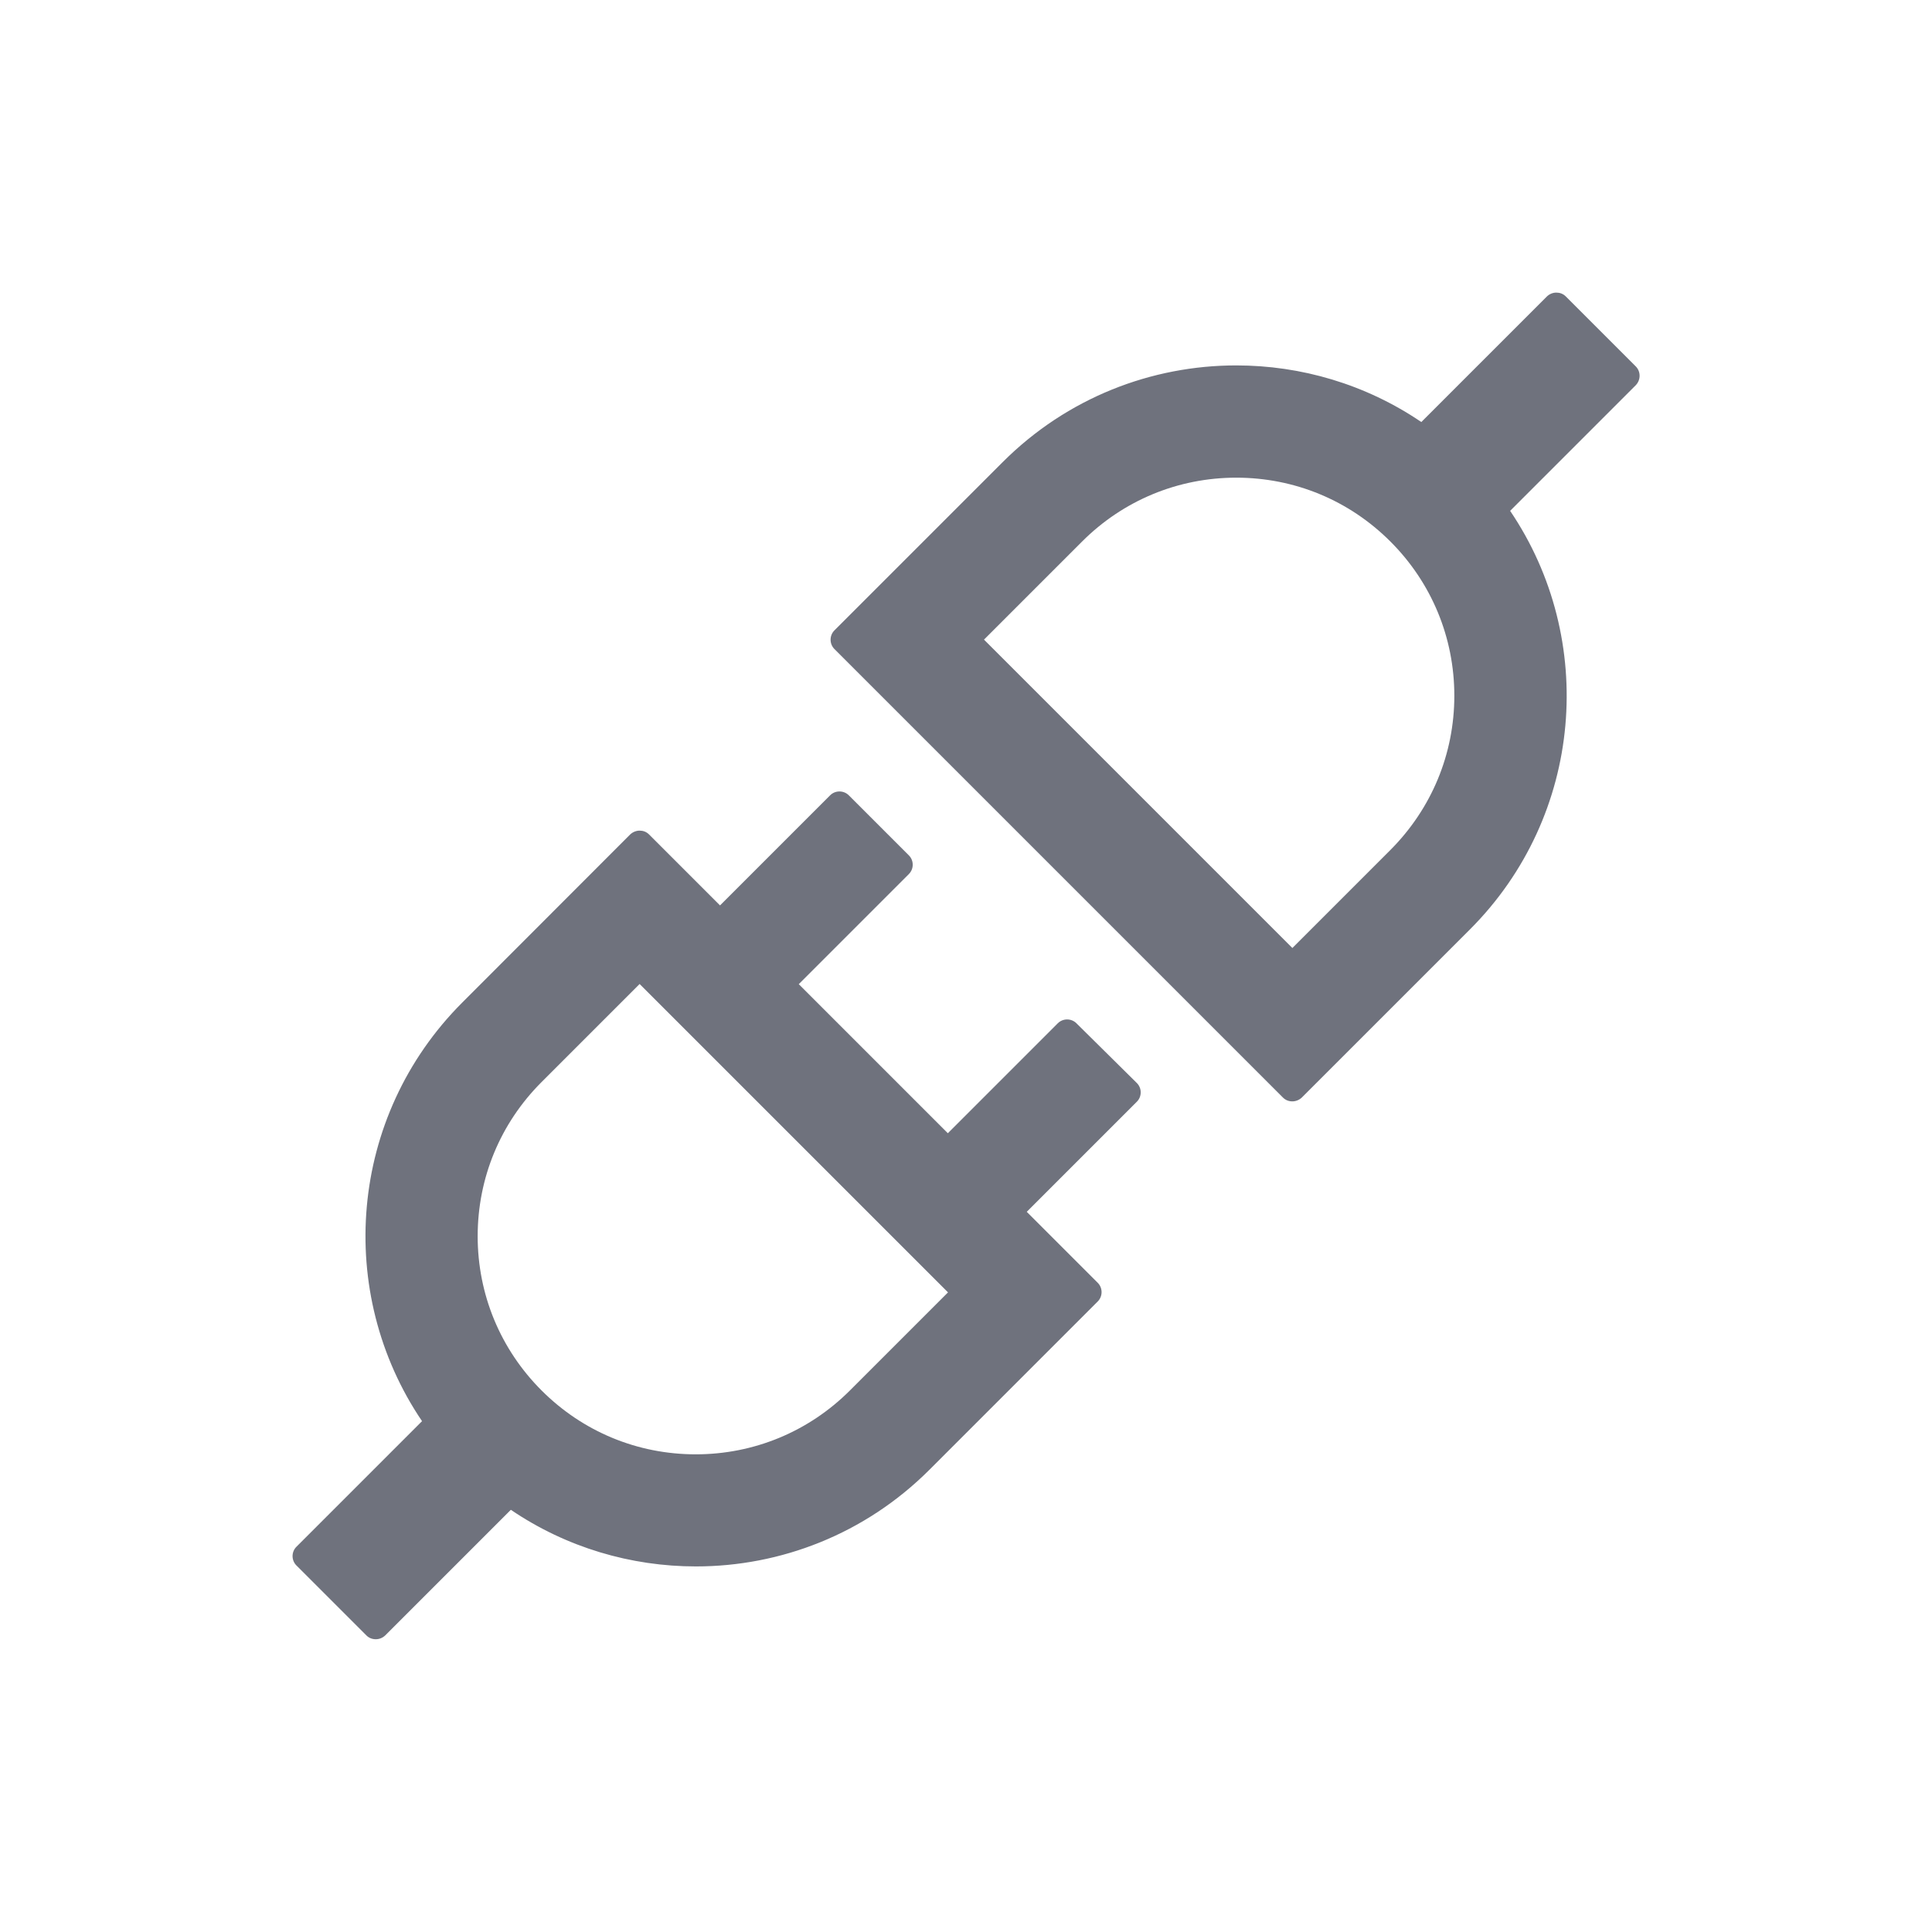 <?xml version="1.0" encoding="UTF-8"?>
<svg width="1024px" height="1024px" viewBox="0 0 1024 1024" version="1.1" xmlns="http://www.w3.org/2000/svg" xmlns:xlink="http://www.w3.org/1999/xlink">
    <title>ic_third-party_outlines</title>
    <g id="icon-重構切圖" stroke="none" stroke-width="1" fill="none" fill-rule="evenodd">
        <g id="ic_third-party_outlines">
            <g>
                <rect id="Rectangle" fill="#000000" opacity="0" x="64" y="64" width="896" height="896"></rect>
                <path d="M866.987,194.2 L829.888,157.1 C828.487,155.7 826.737,155.088 824.9,155.088 C823.062,155.088 821.312,155.787 819.913,157.1 L753.325,223.688 C723.837,203.65 689.538,193.675 655.237,193.675 C610.438,193.675 565.638,210.738 531.425,244.95 L442.262,334.113 C439.55,336.825 439.55,341.288 442.262,344 L680,581.737 C681.4,583.138 683.15,583.75 684.987,583.75 C686.737,583.75 688.575,583.05 689.975,581.737 L779.138,492.575 C839.425,432.2 846.513,338.837 800.4,270.762 L866.987,204.175 C869.7,201.375 869.7,196.912 866.987,194.2 Z M736.962,450.488 L684.987,502.462 L521.538,339.012 L573.513,287.038 C595.3,265.25 624.35,253.175 655.237,253.175 C686.125,253.175 715.087,265.163 736.962,287.038 C758.75,308.825 770.825,337.875 770.825,368.762 C770.825,399.65 758.75,428.613 736.962,450.488 L736.962,450.488 Z M570.538,542.362 C567.825,539.65 563.362,539.65 560.65,542.362 L502.375,600.638 L423.363,521.625 L481.725,463.262 C484.438,460.55 484.438,456.087 481.725,453.375 L449.875,421.525 C447.163,418.812 442.7,418.812 439.988,421.525 L381.625,479.887 L344,442.262 C342.6,440.863 340.85,440.25 339.012,440.25 C337.262,440.25 335.425,440.95 334.025,442.262 L244.95,531.425 C184.662,591.8 177.575,685.163 223.688,753.237 L157.1,819.825 C154.387,822.538 154.387,827 157.1,829.712 L194.2,866.812 C195.6,868.212 197.35,868.825 199.188,868.825 C201.025,868.825 202.775,868.125 204.175,866.812 L270.762,800.225 C300.25,820.263 334.55,830.237 368.85,830.237 C413.65,830.237 458.45,813.175 492.663,778.962 L581.825,689.8 C584.538,687.087 584.538,682.625 581.825,679.913 L544.2,642.288 L602.562,583.925 C605.275,581.212 605.275,576.75 602.562,574.038 L570.538,542.362 L570.538,542.362 Z M450.488,736.962 C428.7,758.75 399.65,770.825 368.762,770.825 C337.875,770.825 308.913,758.837 287.038,736.962 C265.25,715.175 253.175,686.125 253.175,655.237 C253.175,624.35 265.163,595.388 287.038,573.513 L339.012,521.538 L502.462,684.987 L450.488,736.962 L450.488,736.962 Z" id="Shape" fill="#6F727D" fill-rule="nonzero"></path>
            </g>
        </g>
    </g>
</svg>